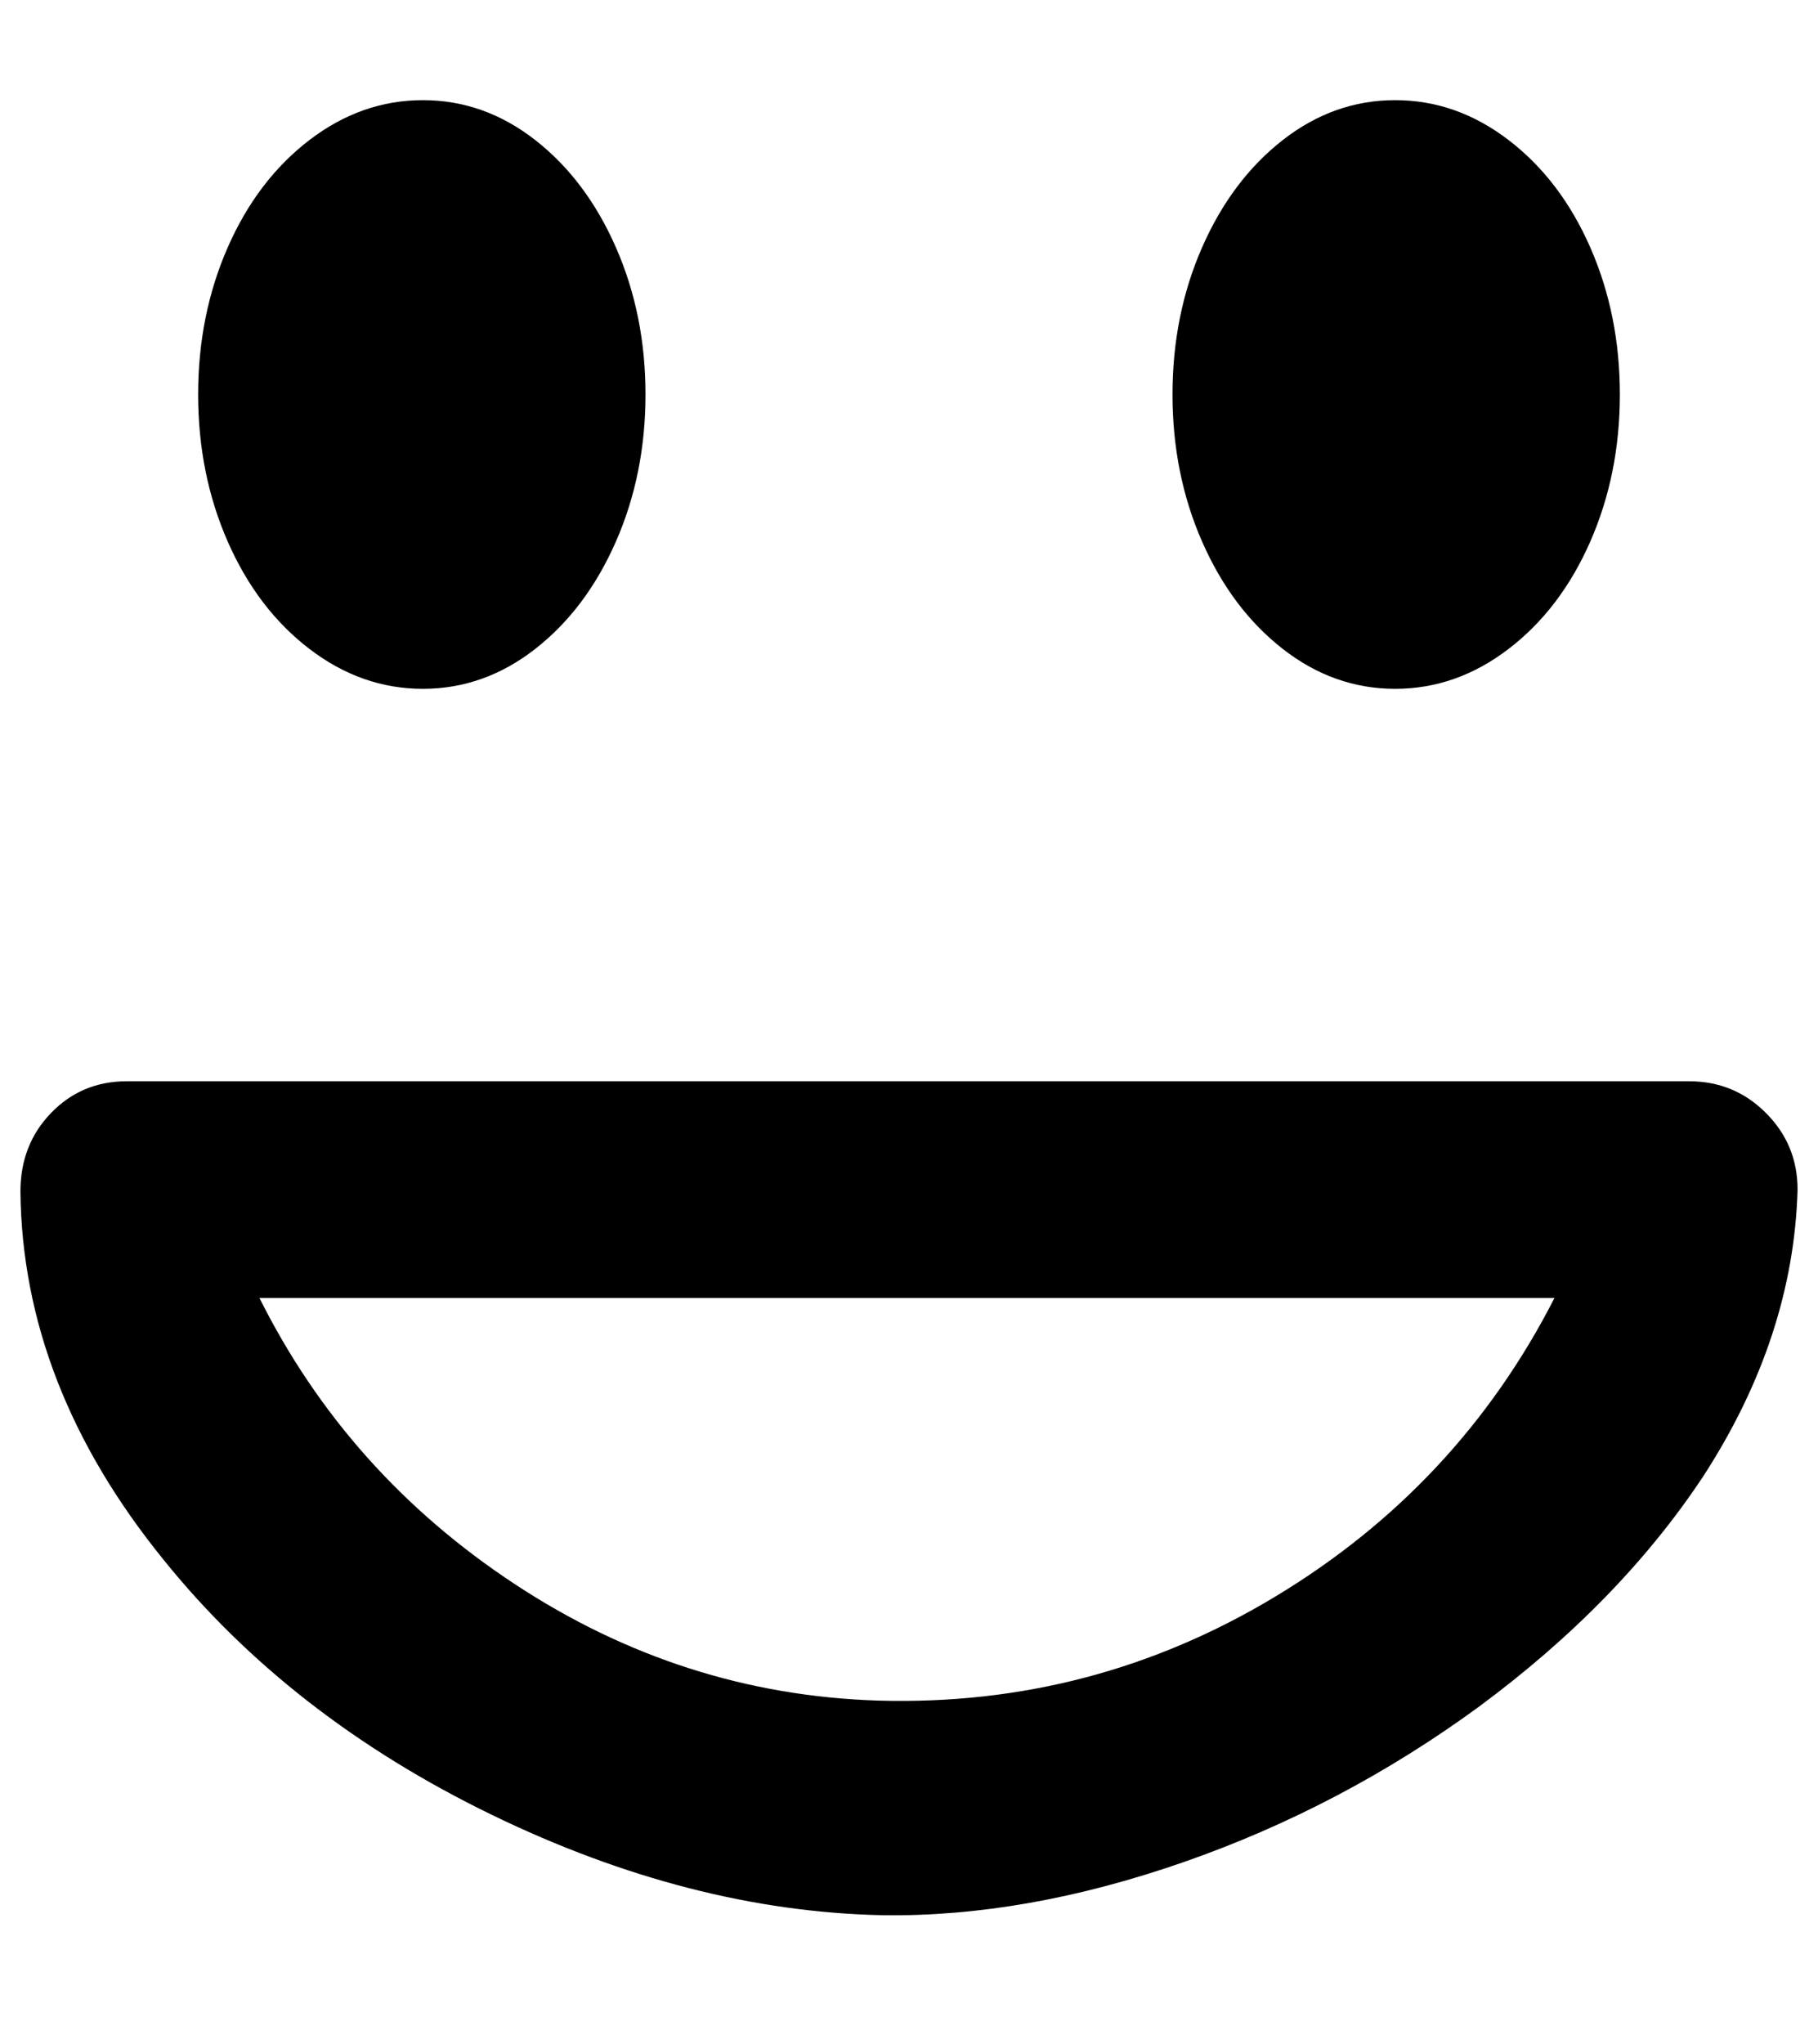 <?xml version="1.0" standalone="no"?>
<!DOCTYPE svg PUBLIC "-//W3C//DTD SVG 1.1//EN" "http://www.w3.org/Graphics/SVG/1.1/DTD/svg11.dtd" >
<svg xmlns="http://www.w3.org/2000/svg" xmlns:xlink="http://www.w3.org/1999/xlink" version="1.1" viewBox="-10 0 890 1000">
   <path fill="currentColor"
d="M197 49q-30 0 -55.5 19.5t-40 52.5t-14.5 72t14.5 72t40 52.5t55.5 19.5t55 -19.5t39.5 -52.5t14.5 -72t-14.5 -72t-39.5 -52.5t-55 -19.5zM673 49q-30 0 -55 19.5t-39.5 52.5t-14.5 72t14.5 72t39.5 52.5t55 19.5t55.5 -19.5t40 -52.5t14.5 -72t-14.5 -72t-40 -52.5
t-55.5 -19.5zM817 529h-765q-22 0 -37 15.5t-15 38.5q1 95 70 180q62 77 161 125q97 47 191 49q70 1 147.5 -26t144.5 -76q69 -51 110 -113q44 -68 46 -140q0 -22 -15.5 -37.5t-37.5 -15.5zM117 635h634q-47 92 -136.5 146t-194.5 51q-96 -3 -178 -57t-125 -140z" />
</svg>
